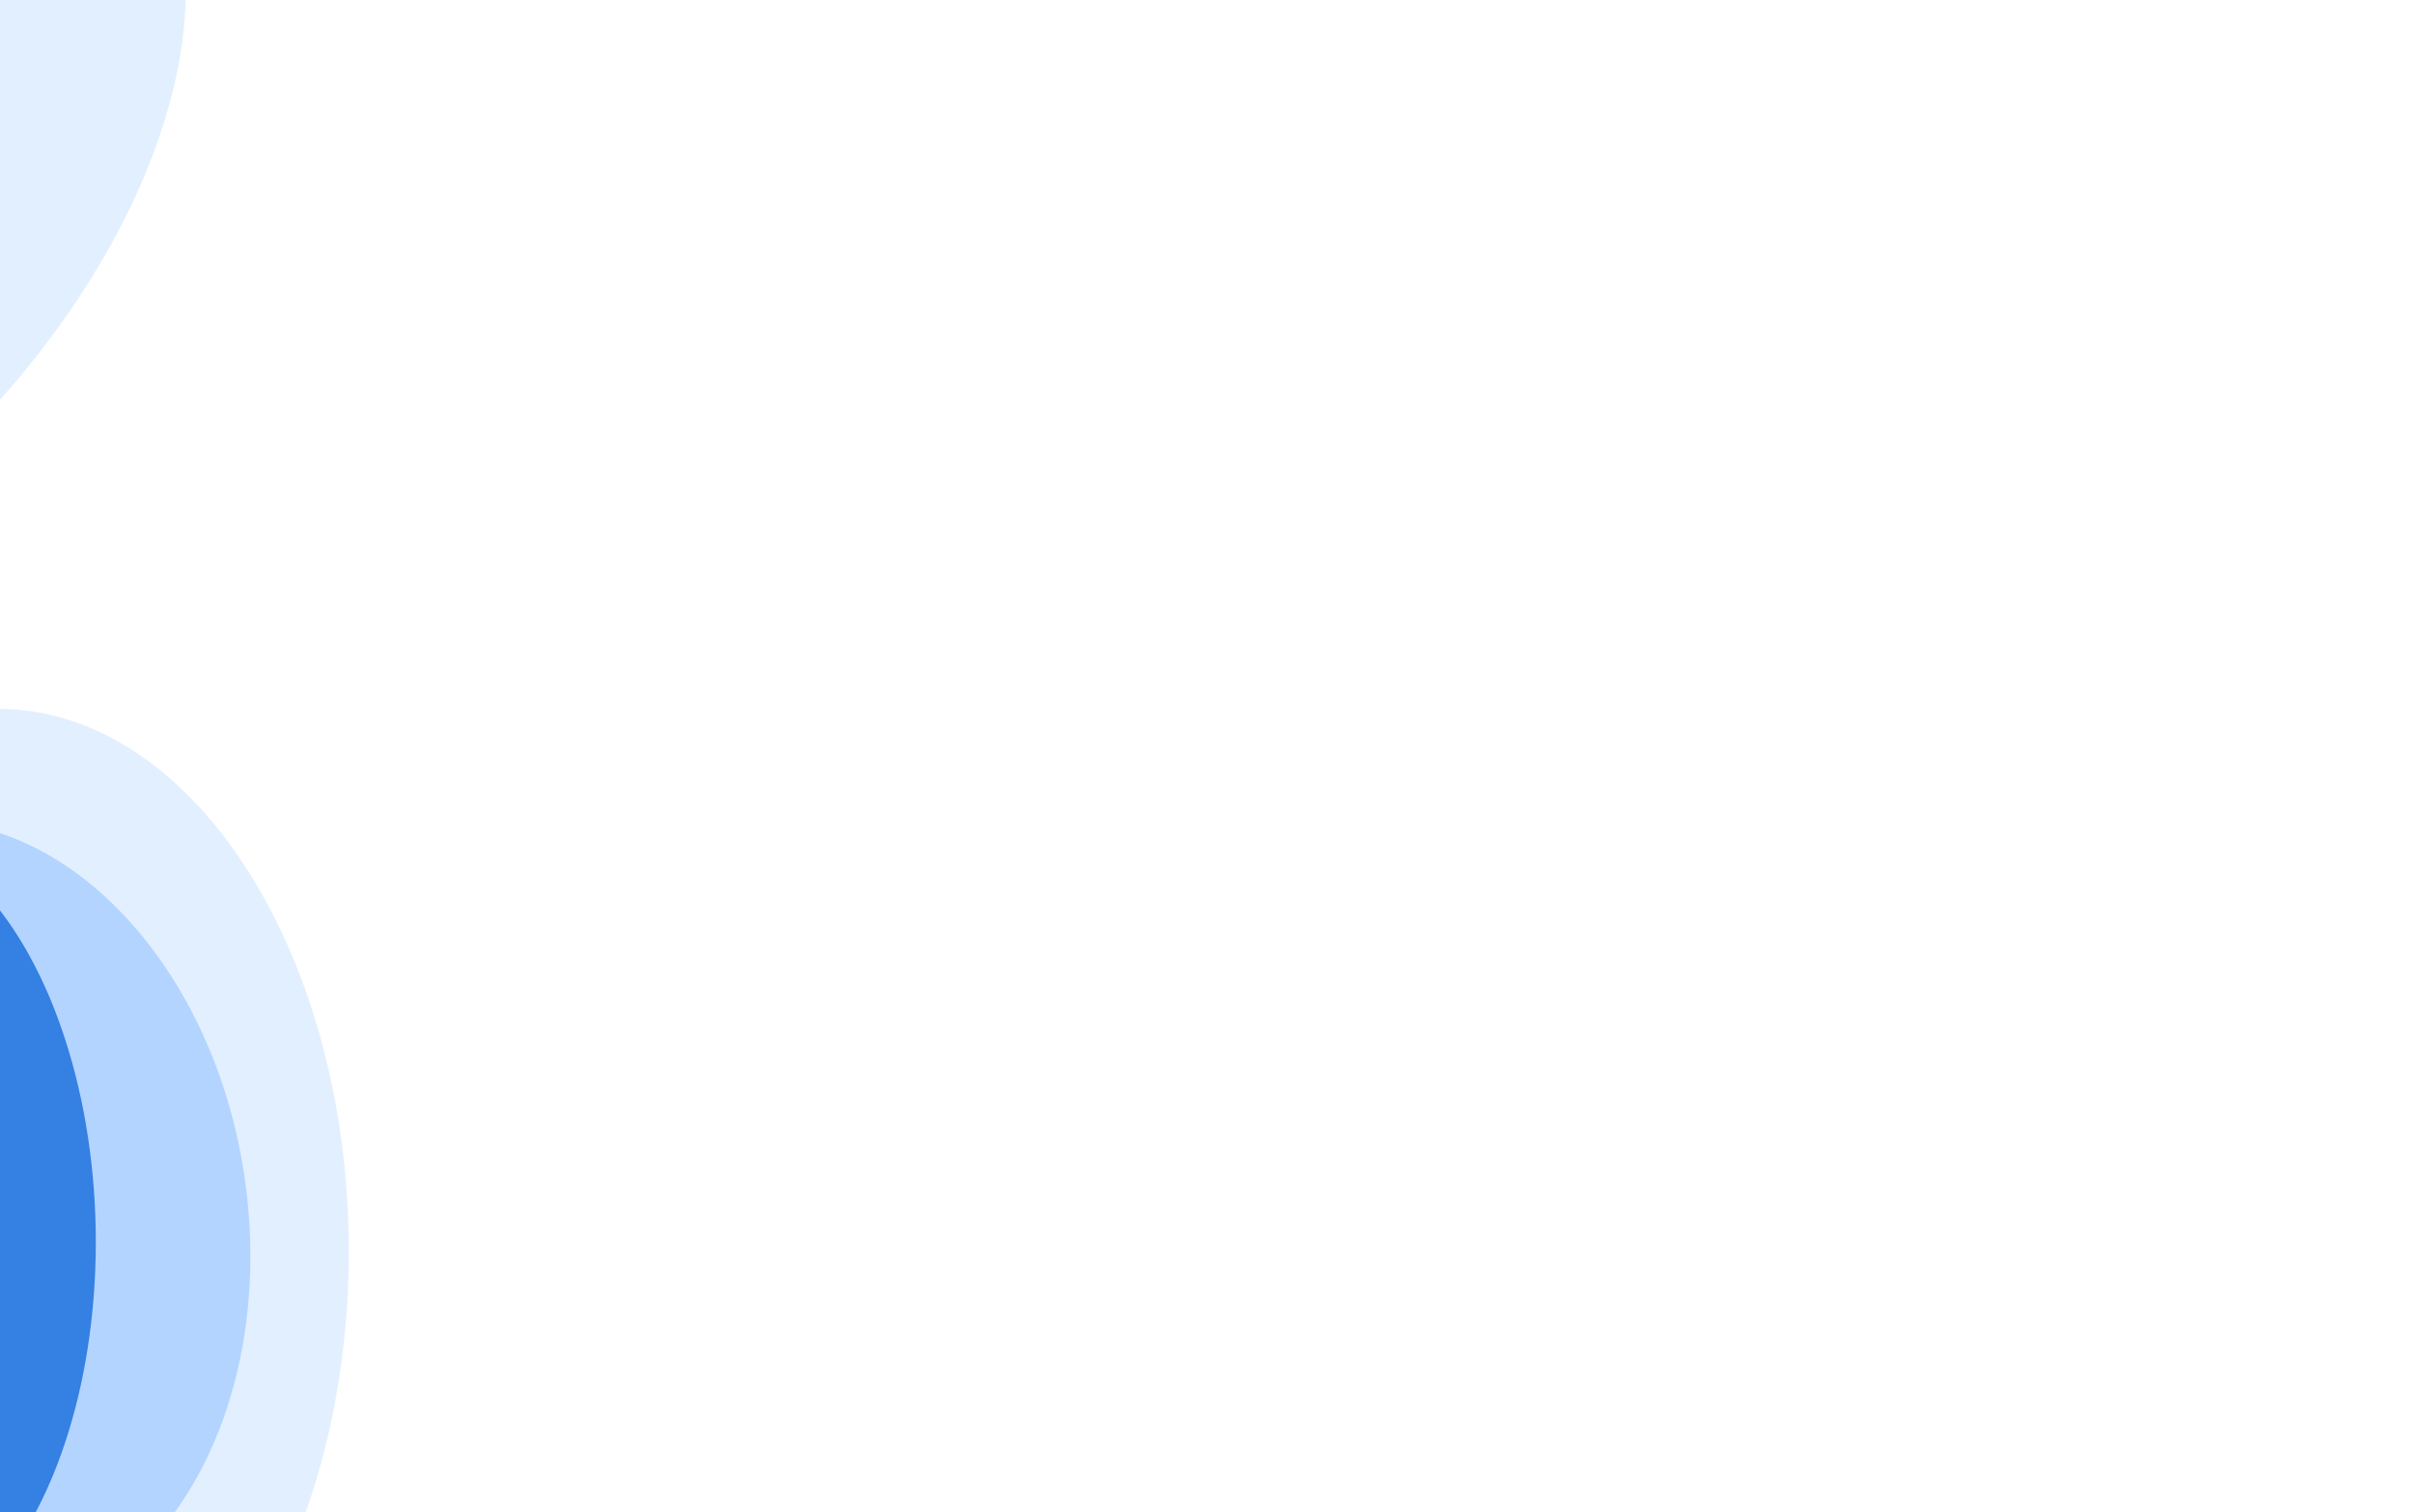 <svg xmlns="http://www.w3.org/2000/svg" xmlns:xlink="http://www.w3.org/1999/xlink" width="1280" height="802" viewBox="0 0 1280 802">
  <rect x="0" y="0" width="1280" height="802" fill="#333333" stroke="none"/>
  <defs>
    <clipPath id="clip-Log_in">
      <rect width="1280" height="802"/>
    </clipPath>
  </defs>
  <g id="Log_in" data-name="Log in" clip-path="url(#clip-Log_in)">
    <rect width="1280" height="802" fill="#fff"/>
    <path id="Path_665" data-name="Path 665" d="M180.559,1.081c99.192.321,180.063,135.905,180.63,302.835S281.8,605.908,182.613,605.587,2.55,469.681,1.982,302.752,81.367.759,180.559,1.081Z" transform="matrix(0.682, 0.731, -0.731, 0.682, 98.55, -560.291)" fill="#e2efff"/>
    <path id="Path_666" data-name="Path 666" d="M180.559,1.081c99.192.321,180.063,135.905,180.63,302.835S281.8,605.908,182.613,605.587,2.55,469.681,1.982,302.752,81.367.759,180.559,1.081Z" transform="matrix(0.682, 0.731, -0.731, 0.682, -55.451, -227.291)" fill="#e2efff"/>
    <path id="Path_667" data-name="Path 667" d="M184.65.681c102.6.693,186.793,129.954,188.05,288.711s-80.9,286.893-183.5,286.2S2.409,445.637,1.152,286.88,82.05-.013,184.65.681Z" transform="translate(-182.685 372.055) rotate(1)" fill="#e2efff"/>
    <path id="Path_668" data-name="Path 668" d="M152.363.772C238.677,2.318,310.935,98.678,313.756,216S248.892,427.172,162.577,425.626,4,327.719,1.184,210.4,66.048-.775,152.363.772Z" transform="matrix(0.998, -0.07, 0.07, 0.998, -196.785, 445.544)" fill="#b2d4ff"/>
    <ellipse id="Ellipse_92" data-name="Ellipse 92" cx="121.5" cy="214" rx="121.5" ry="214" transform="matrix(1, -0.017, 0.017, 1, -195.89, 442.34)" fill="#3480e3"/>
  </g>
</svg>
